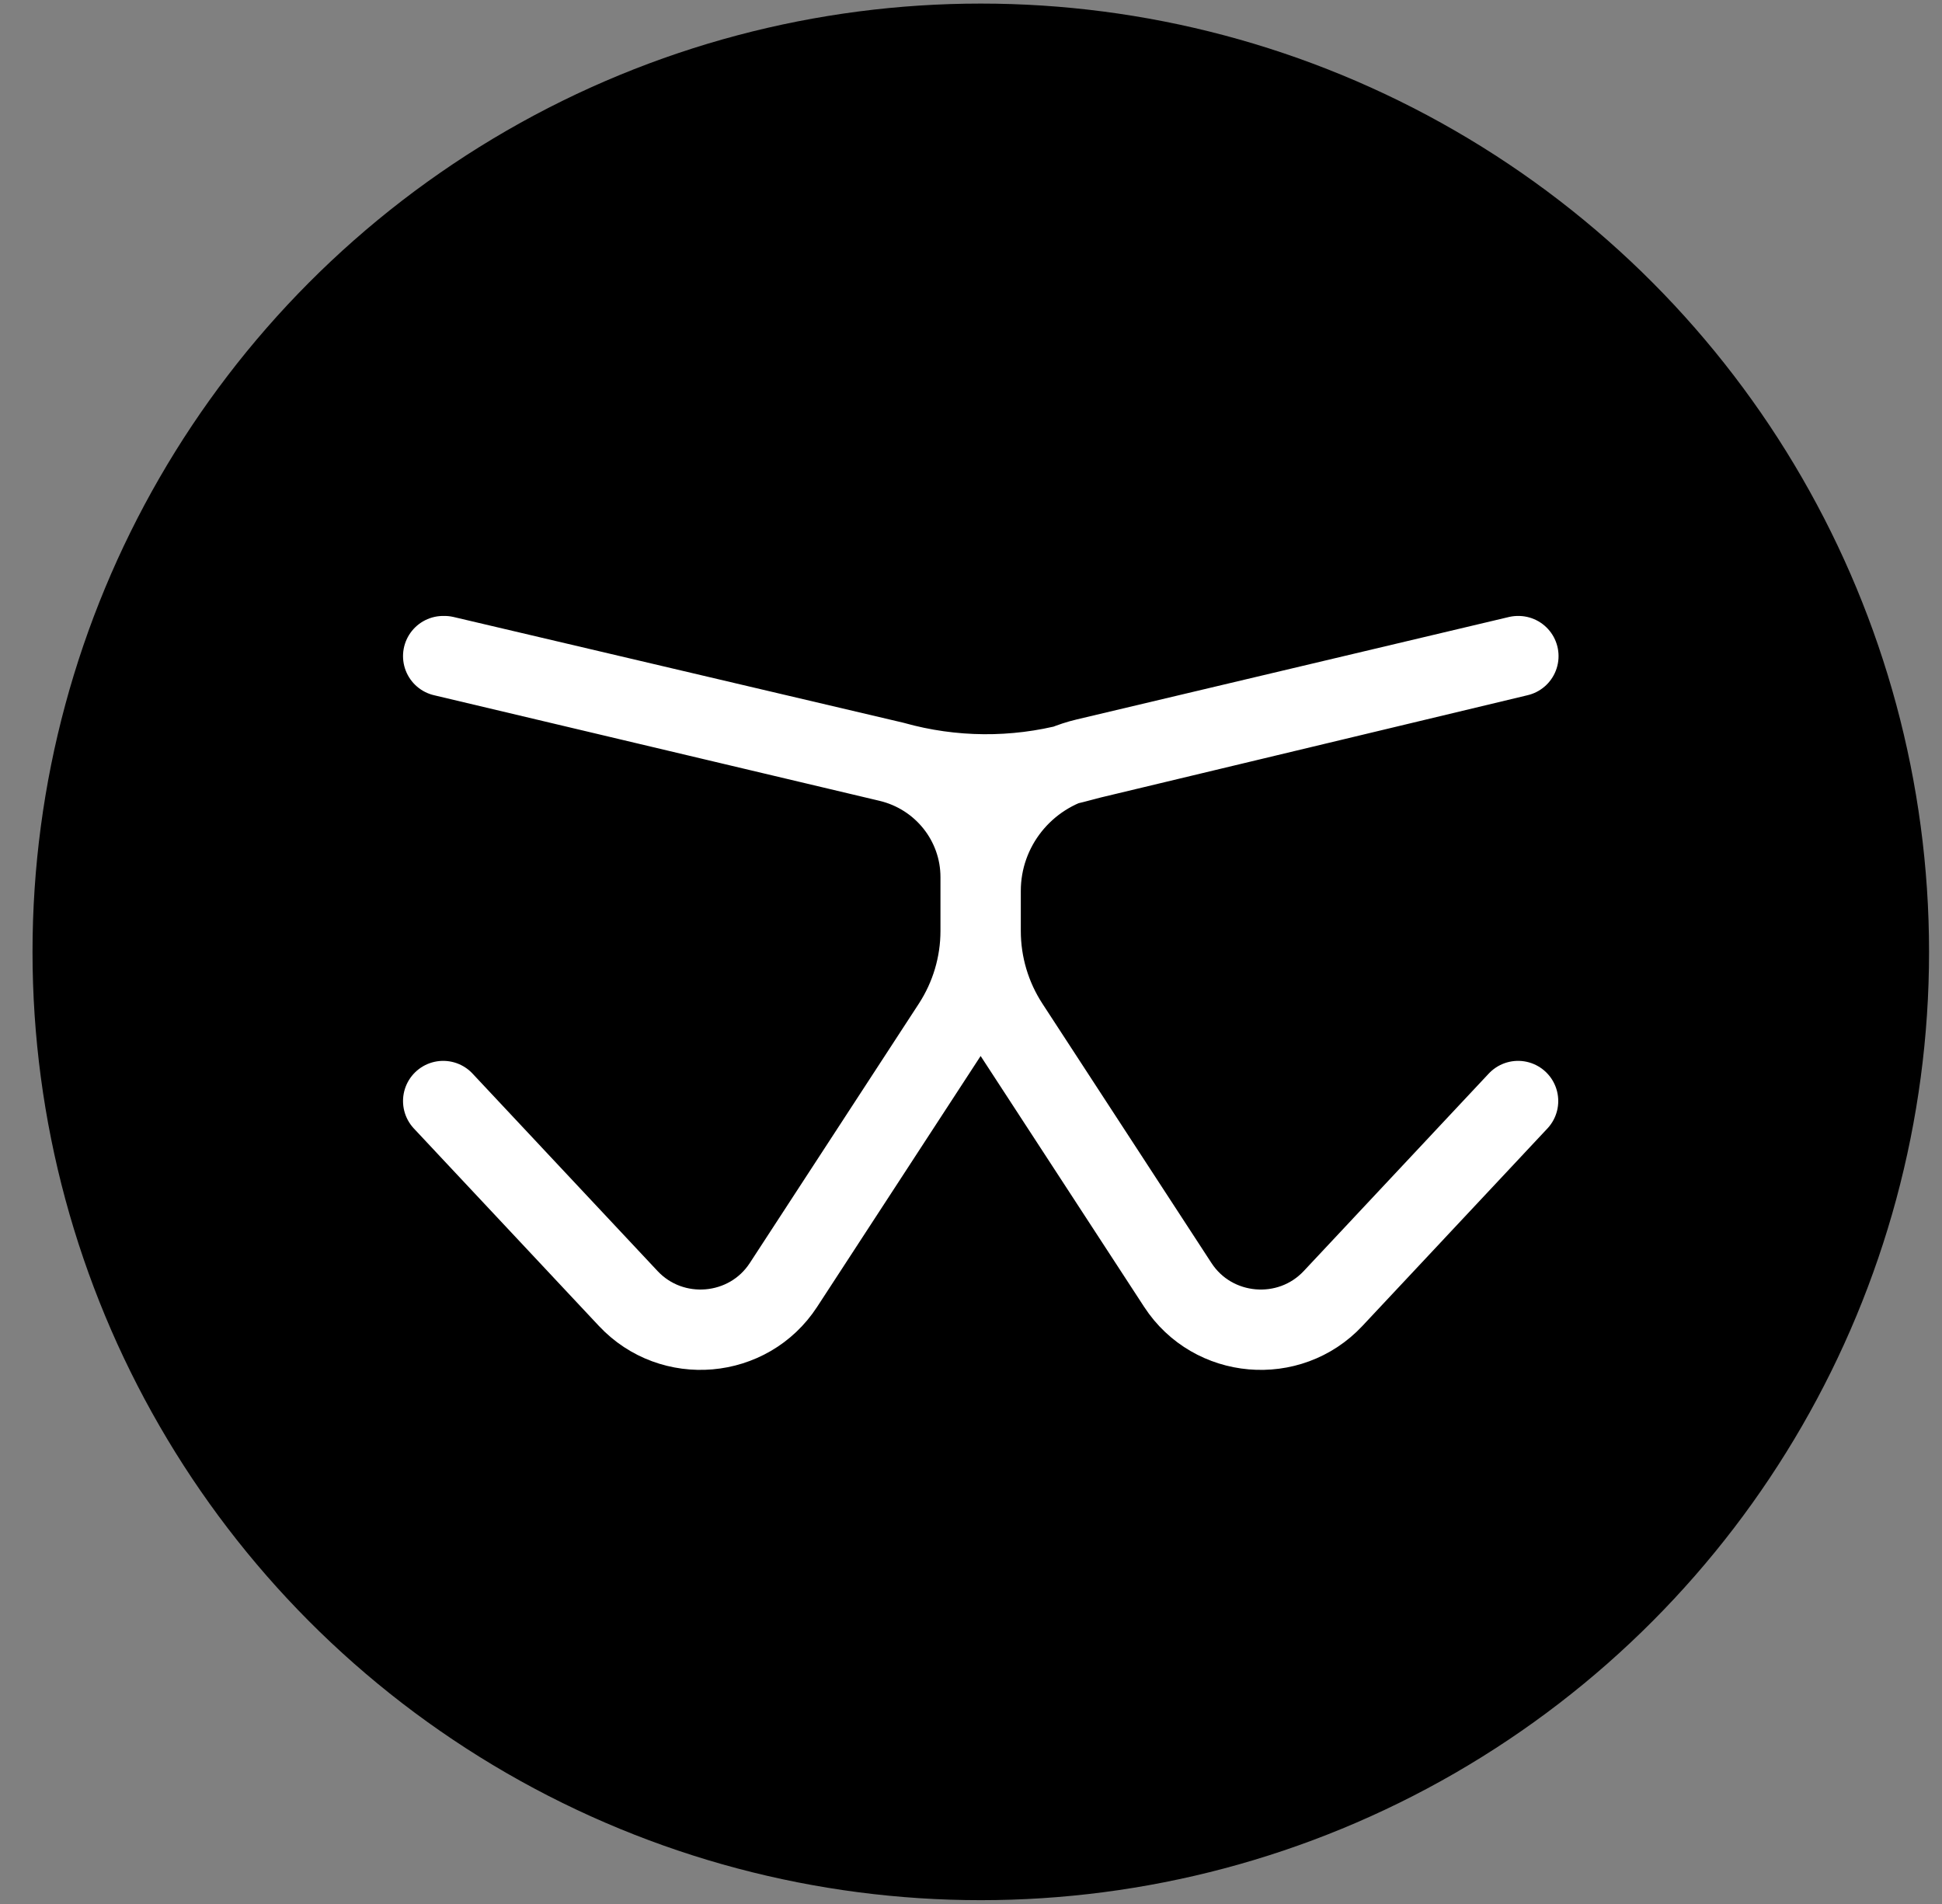 <svg width="51" height="50" viewBox="0 0 51 50" fill="none" xmlns="http://www.w3.org/2000/svg">
<rect x="0" y="0" width="51" height="50" fill="#808080" stroke="none"/>
<circle cx="25.757" cy="24.997" r="23.848" fill="black" stroke="black" stroke-width="2.11"/>
<path d="M11.639 17.23L23.338 20.003C24.754 20.338 25.753 21.592 25.753 23.033V24.448M25.753 24.448C25.753 25.33 25.496 26.192 25.014 26.933L20.574 33.745C19.657 35.151 17.647 35.326 16.497 34.098L11.639 28.914M25.753 24.448L25.753 23.395C25.753 21.741 26.898 20.304 28.522 19.919L39.867 17.23M25.753 24.448C25.753 25.33 26.009 26.192 26.492 26.933L30.932 33.745C31.849 35.151 33.859 35.326 35.009 34.099L39.867 28.914M11.672 17.23L23.468 20.003C25.009 20.434 26.638 20.447 28.186 20.041L28.652 19.919L39.875 17.23" stroke="white" stroke-width="2.11" stroke-linecap="round" stroke-linejoin="round"/>
</svg>
